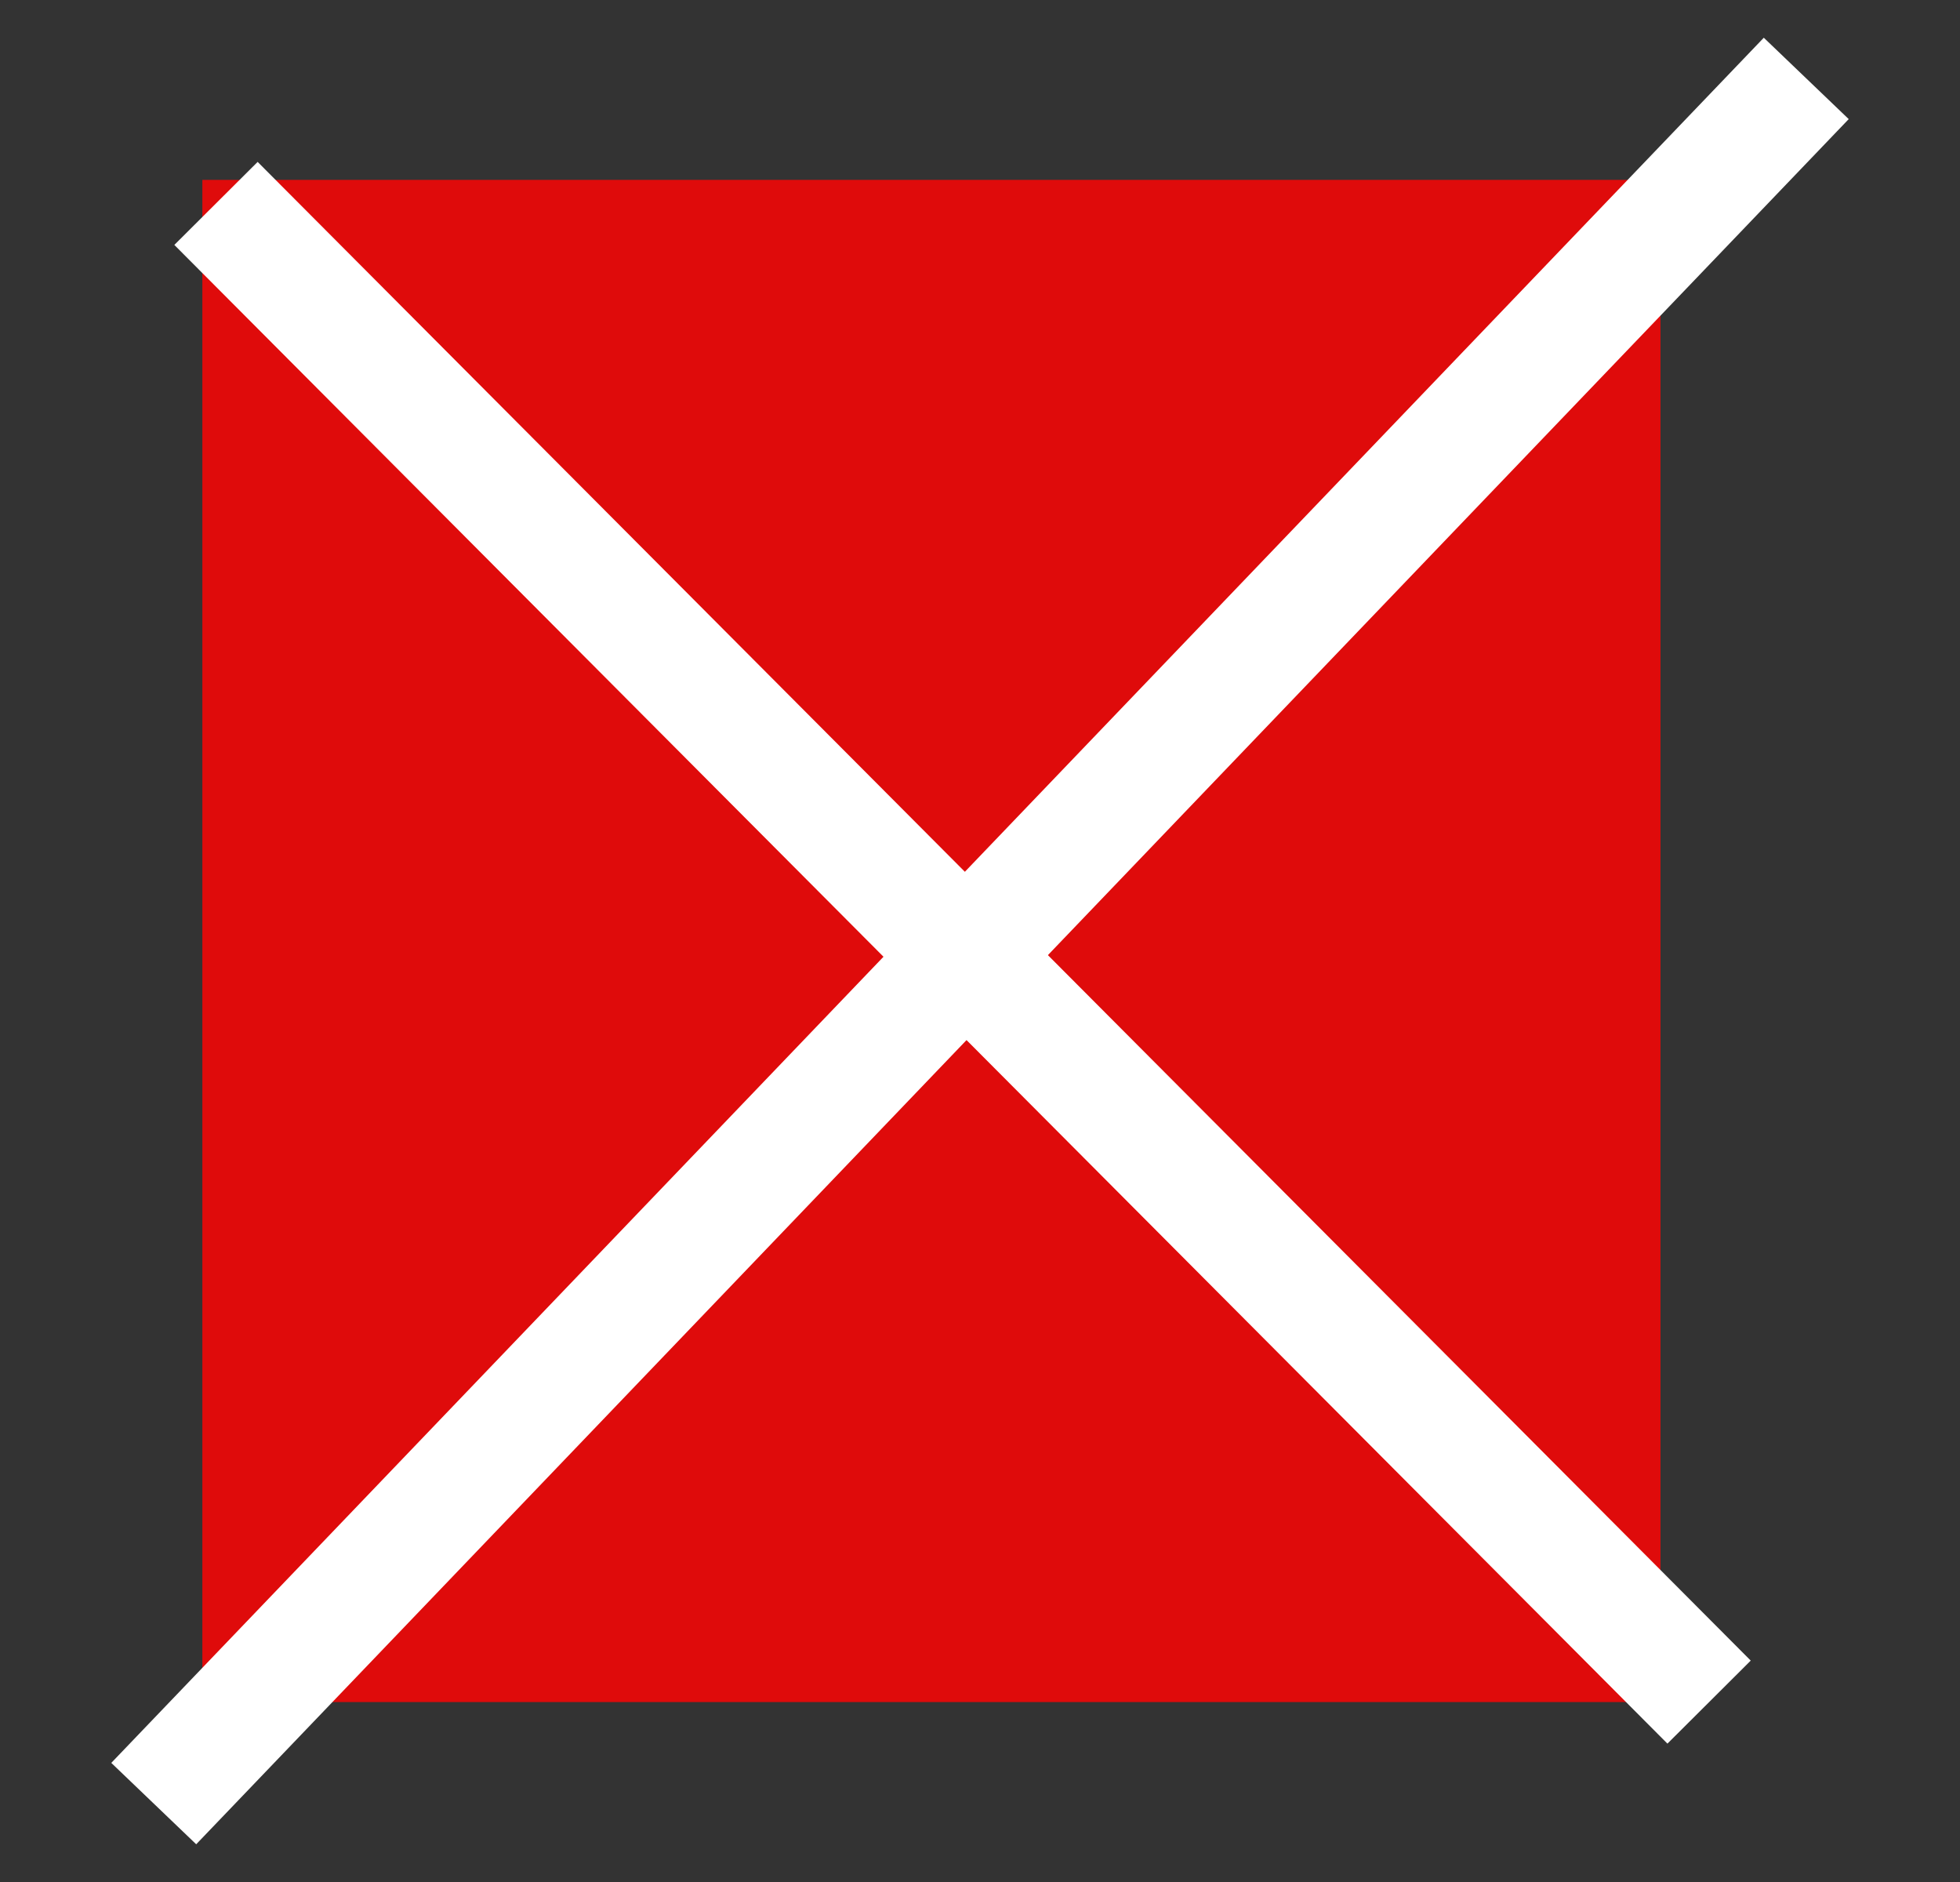<svg width="50" height="48" viewBox="0 0 50 48" fill="none" xmlns="http://www.w3.org/2000/svg">
<rect x="0" y="0" width="50" height="48" fill="#333333" stroke="none"/>
<rect x="5.162" y="4.588" width="37.197" height="38.823" fill="#DF0B0B"/>
<path d="M5.51 5.188L43.599 43.412" stroke="white" stroke-width="3"/>
<path d="M3.922 46L46.078 2" stroke="white" stroke-width="3"/>
</svg>
